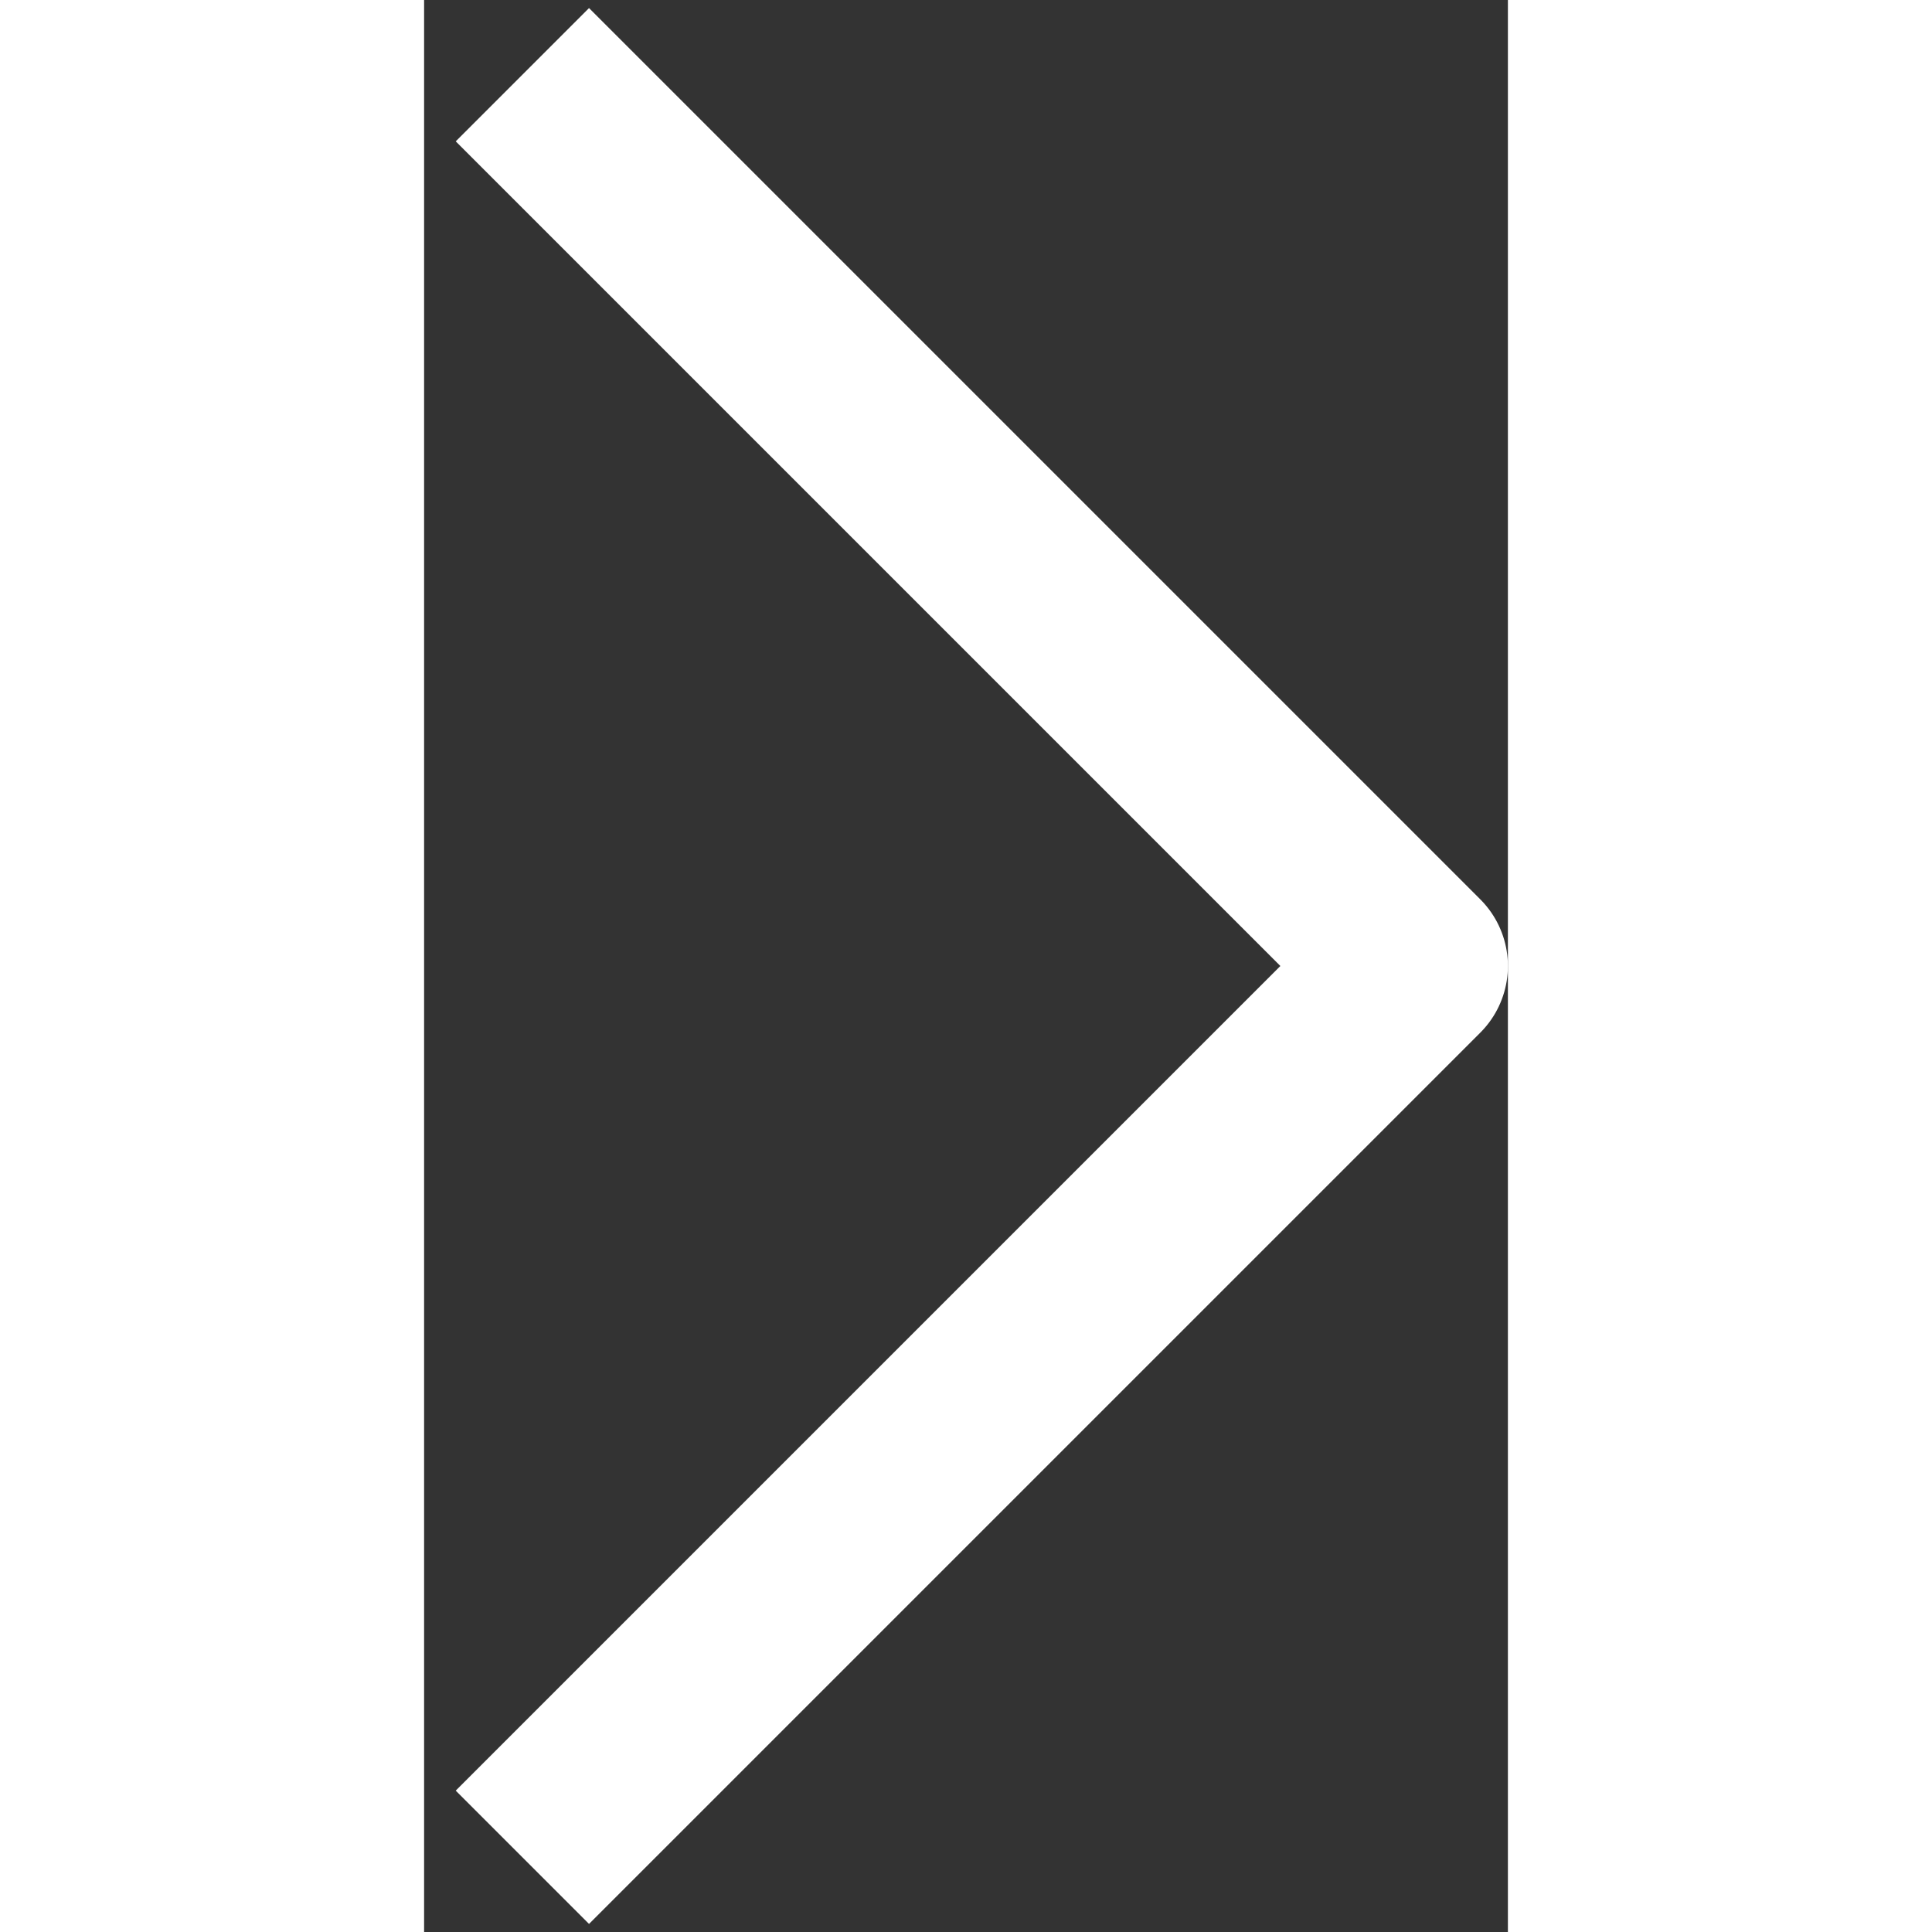 <svg width="10" height="10" viewBox="0 0 23 41" fill="none" xmlns="http://www.w3.org/2000/svg">
<rect x="0" y="0" width="23" height="41" fill="#333333" stroke="none"/>
<path d="M3.5 3L21 20.5L3.5 38" stroke="white" stroke-width="4" stroke-linecap="square" stroke-linejoin="round"/>
</svg>
